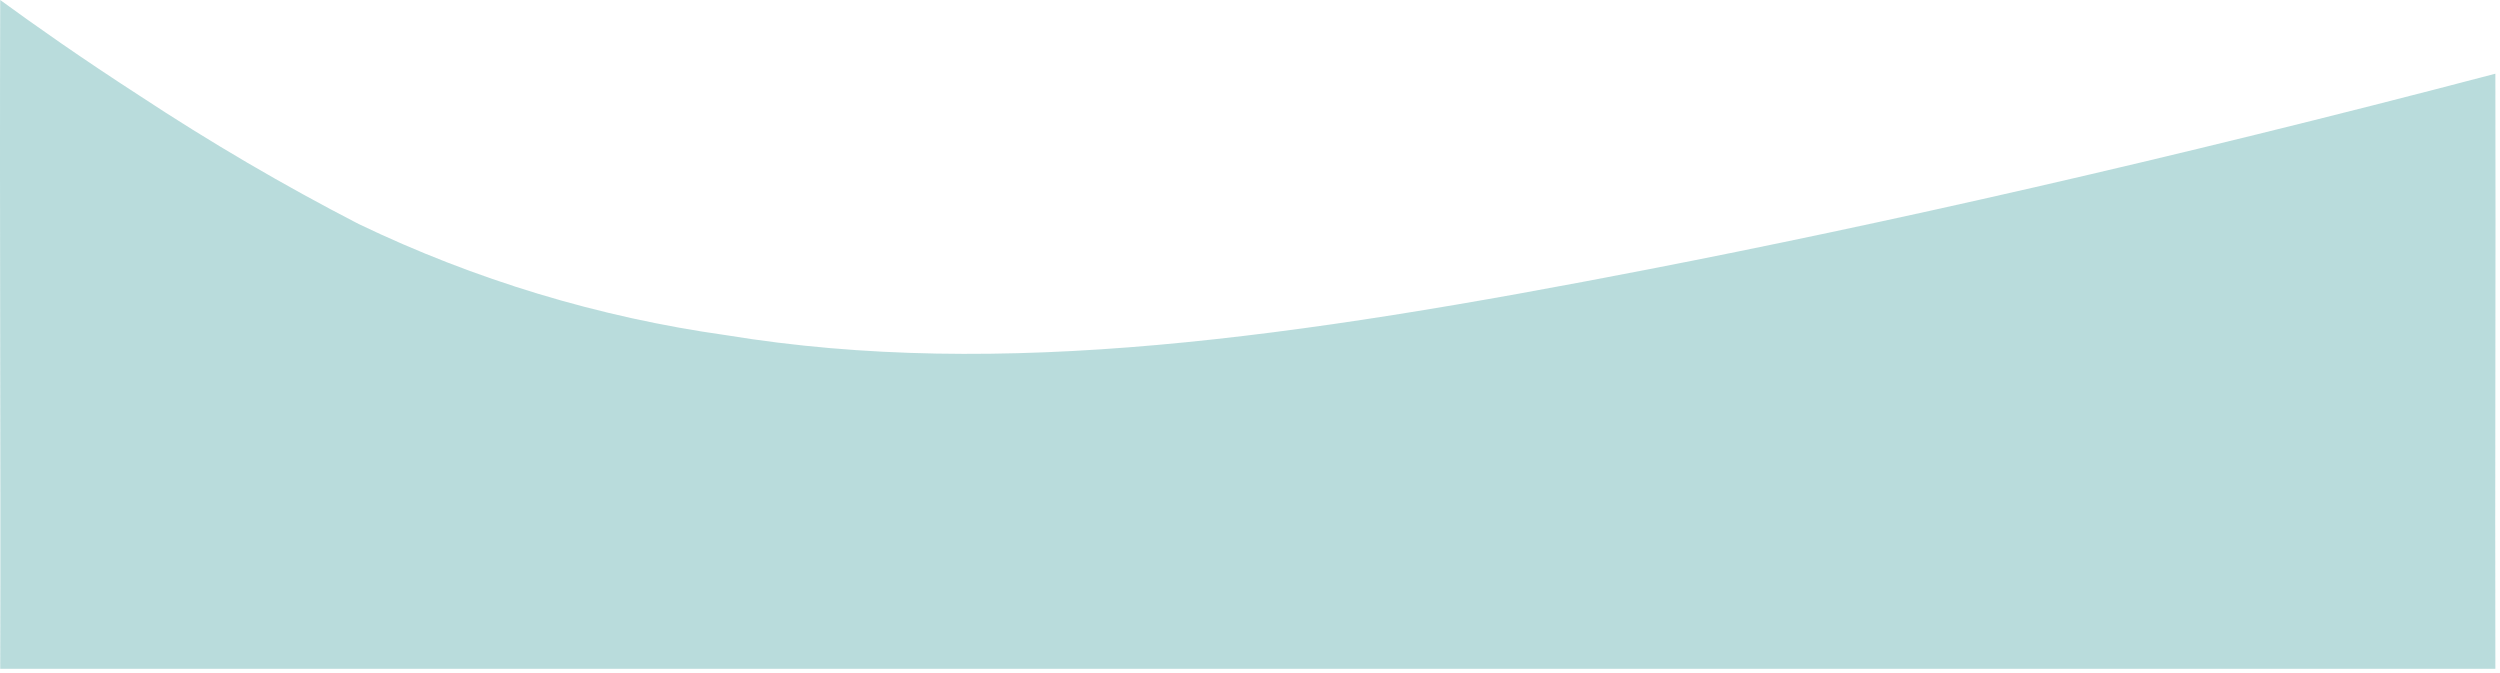 <svg width="516" height="139" viewBox="0 0 516 139" fill="none" xmlns="http://www.w3.org/2000/svg">
<path d="M0.044 0C6.926 5.036 16.945 12.087 28.772 19.729C43.387 29.367 58.495 38.215 74.031 46.235C98.02 57.755 123.601 65.494 149.893 69.185C206.522 78.484 267.115 69.781 340.188 55.6C387.996 46.324 446.566 33.192 515.044 15.212C515.145 55.943 514.942 97.318 515.044 138.034H0.044C0.174 92.09 -0.102 45.929 0.044 0Z" fill="#9CCDCD" fill-opacity="0.71"/>
</svg>
